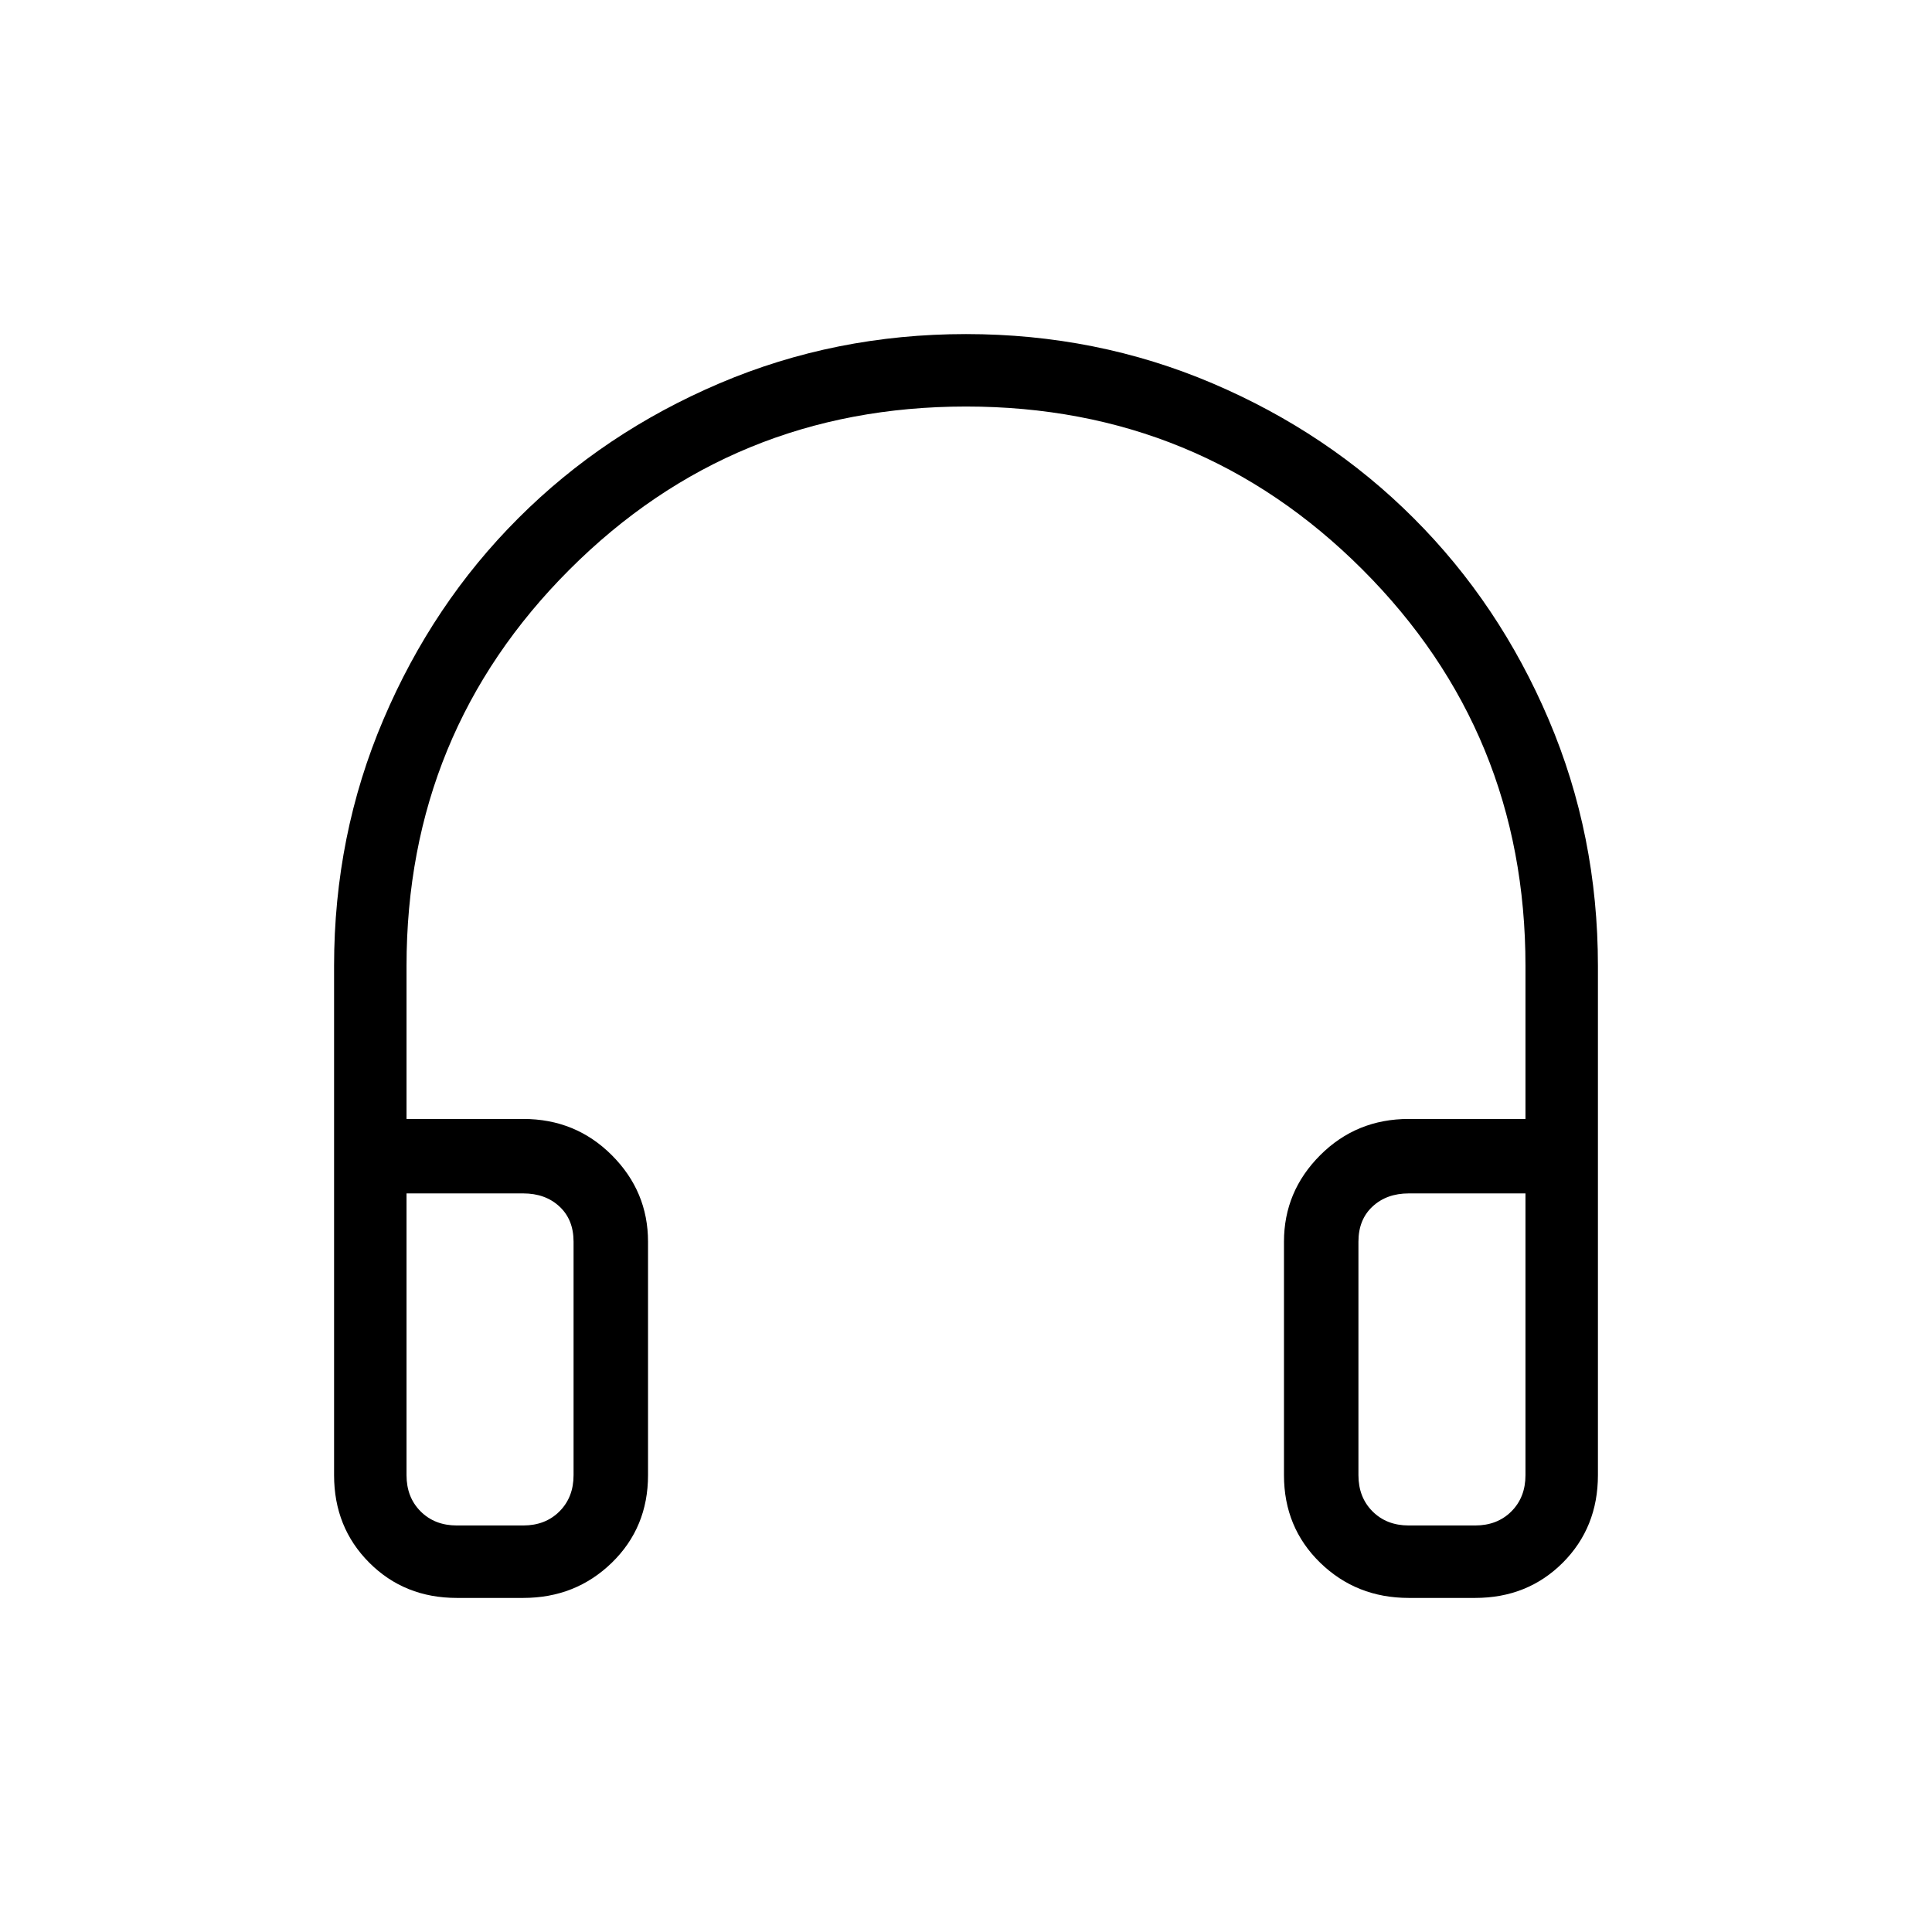 <svg xmlns="http://www.w3.org/2000/svg" height="24" width="24"><path d="M5.675 19.85Q5.025 19.85 4.588 19.413Q4.15 18.975 4.15 18.325V12Q4.15 10.375 4.763 8.938Q5.375 7.5 6.438 6.438Q7.5 5.375 8.938 4.762Q10.375 4.15 12 4.15Q13.625 4.15 15.062 4.762Q16.5 5.375 17.562 6.438Q18.625 7.5 19.238 8.938Q19.85 10.375 19.85 12V18.325Q19.85 18.975 19.413 19.413Q18.975 19.85 18.325 19.85H17.5Q16.85 19.85 16.4 19.413Q15.95 18.975 15.95 18.325V15.425Q15.95 14.8 16.4 14.35Q16.85 13.9 17.5 13.9H18.95V12Q18.95 9.1 16.925 7.075Q14.9 5.05 12 5.05Q9.1 5.05 7.075 7.075Q5.05 9.1 5.05 12V13.9H6.5Q7.15 13.9 7.6 14.35Q8.05 14.8 8.05 15.425V18.325Q8.05 18.975 7.6 19.413Q7.15 19.85 6.5 19.85ZM5.675 18.95H6.5Q6.775 18.95 6.95 18.775Q7.125 18.6 7.125 18.325V15.425Q7.125 15.15 6.95 14.988Q6.775 14.825 6.5 14.825H5.05V18.325Q5.05 18.6 5.225 18.775Q5.4 18.95 5.675 18.95ZM17.5 18.95H18.325Q18.6 18.95 18.775 18.775Q18.95 18.6 18.95 18.325V14.825H17.5Q17.225 14.825 17.05 14.988Q16.875 15.15 16.875 15.425V18.325Q16.875 18.6 17.05 18.775Q17.225 18.95 17.5 18.95ZM5.675 18.95Q5.4 18.95 5.225 18.95Q5.05 18.95 5.05 18.95H6.5Q6.775 18.95 6.95 18.95Q7.125 18.95 7.125 18.95Q7.125 18.95 6.95 18.95Q6.775 18.95 6.5 18.95ZM17.5 18.95Q17.225 18.95 17.05 18.95Q16.875 18.95 16.875 18.95Q16.875 18.95 17.05 18.95Q17.225 18.95 17.5 18.95H18.95Q18.95 18.95 18.775 18.95Q18.6 18.95 18.325 18.95Z"/></svg>